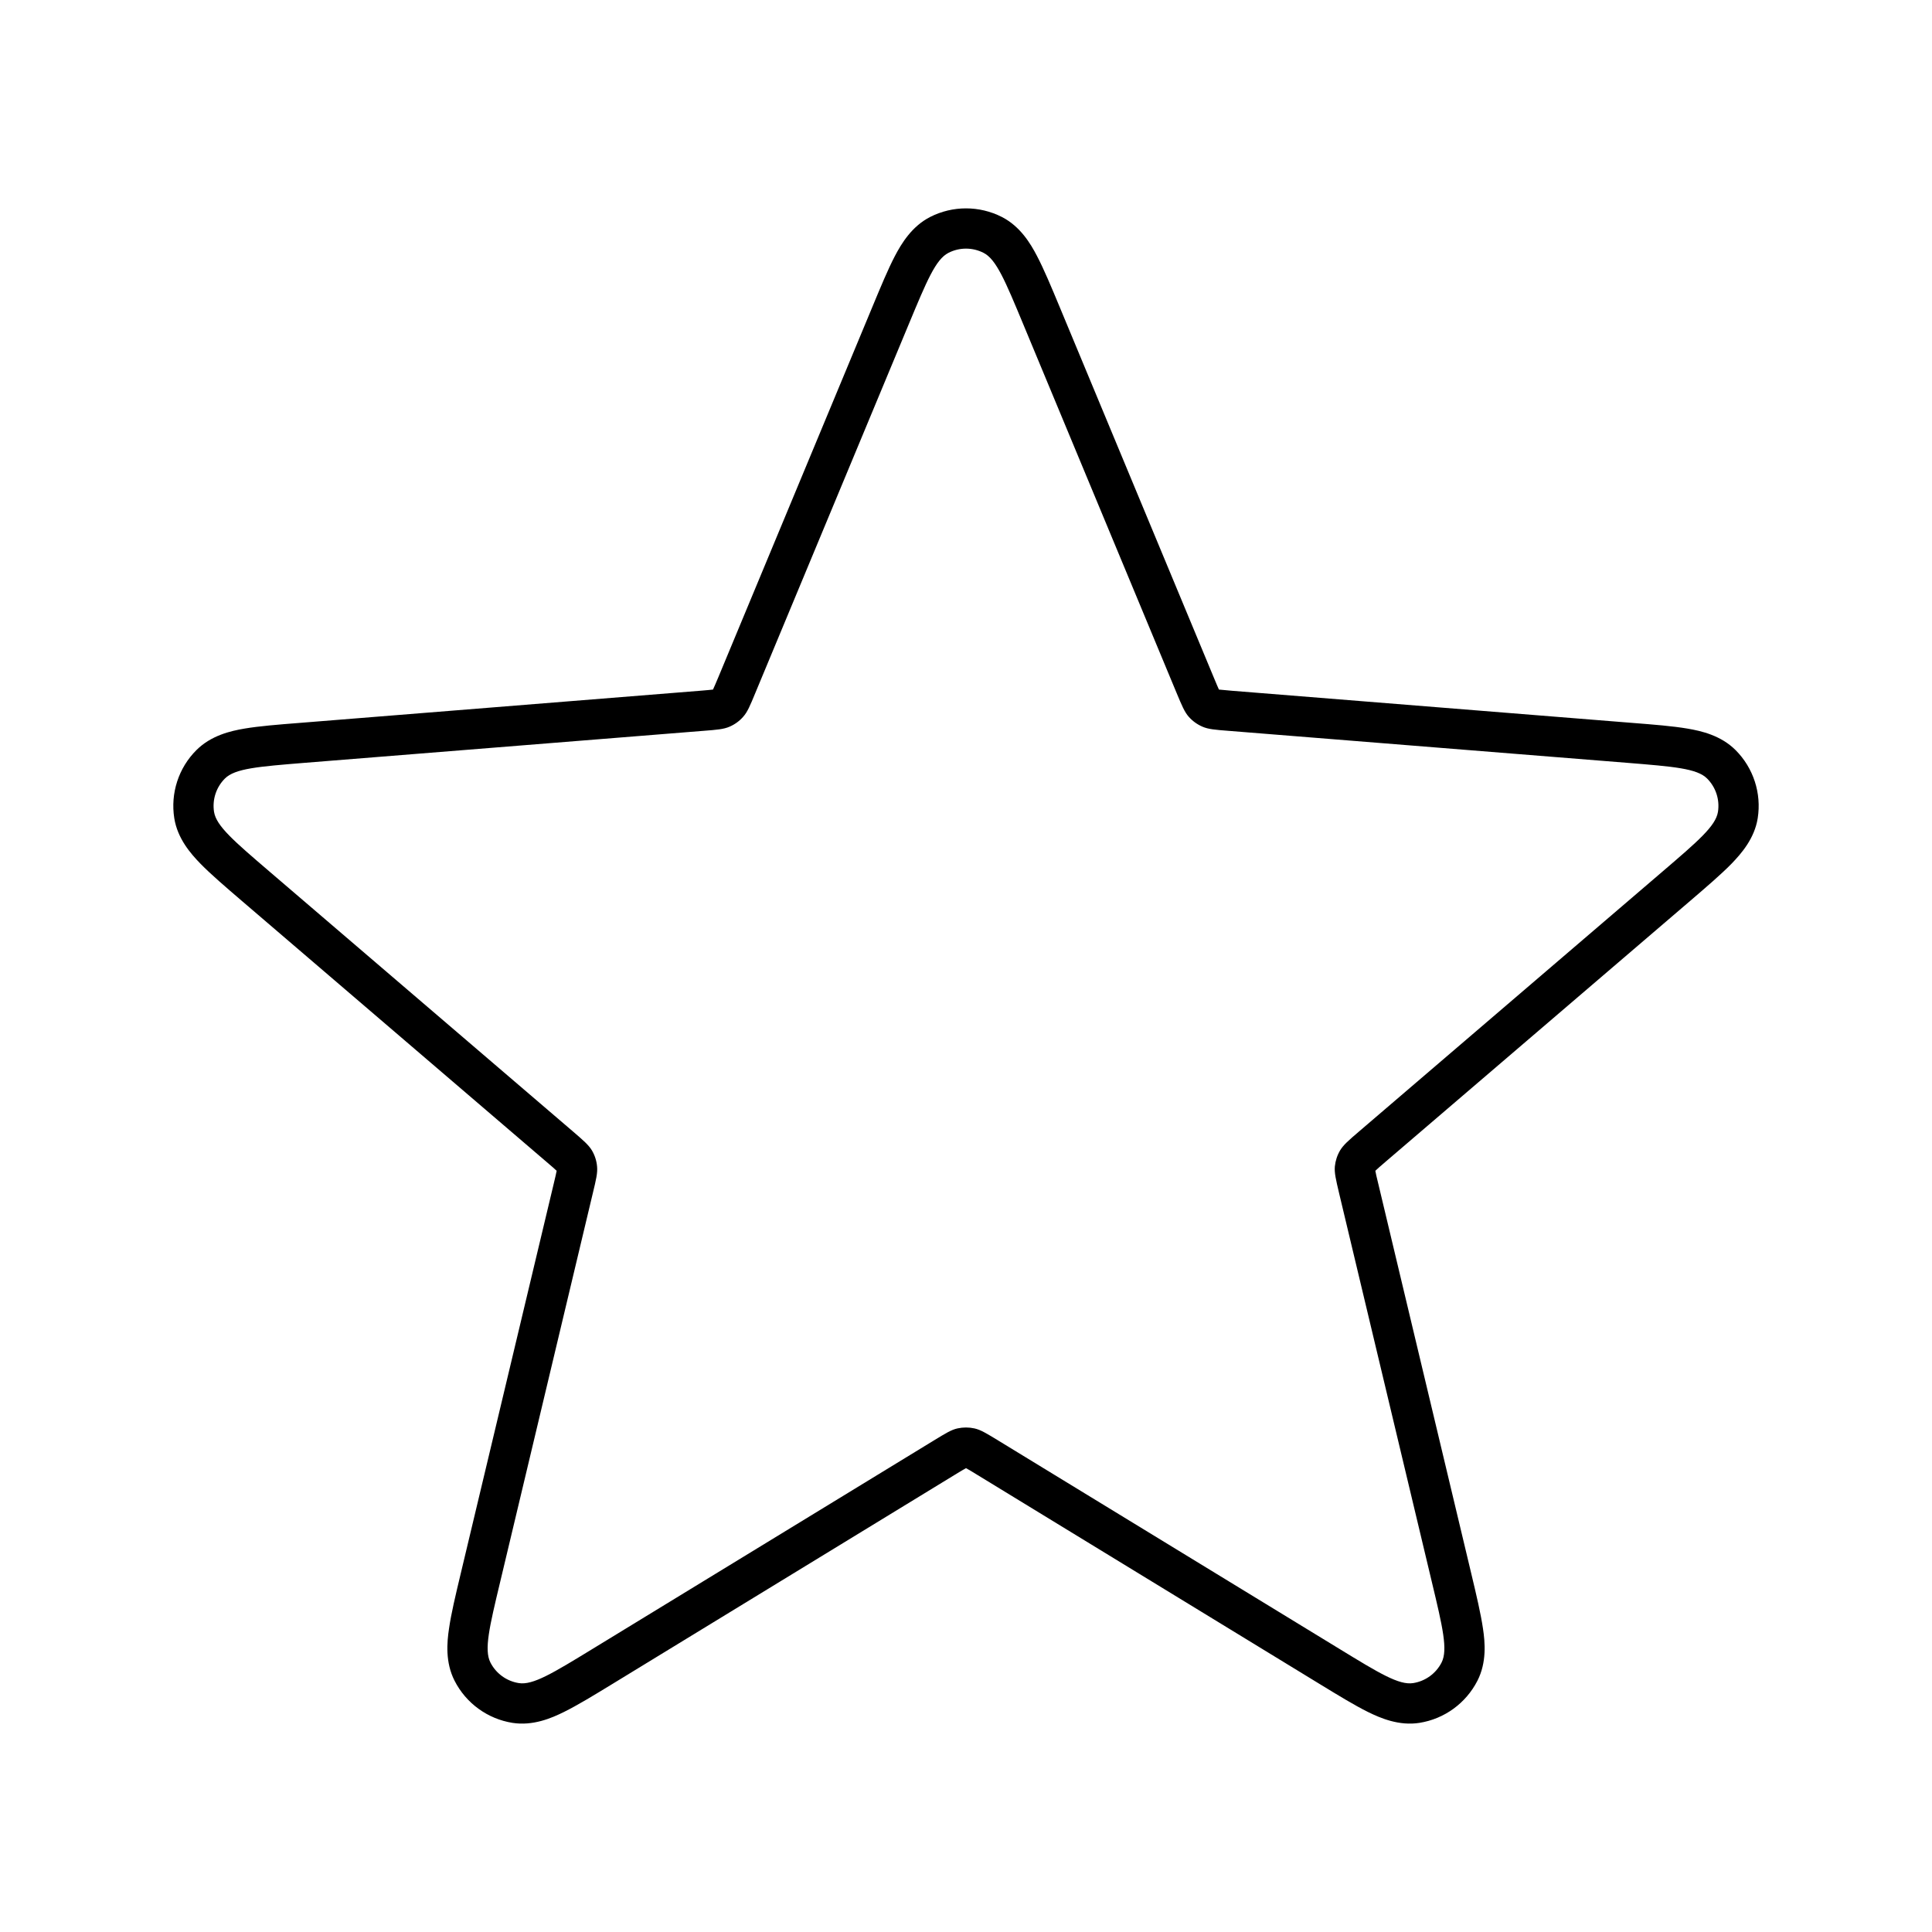 <svg width="24" height="24" viewBox="0 0 24 24" fill="none" xmlns="http://www.w3.org/2000/svg">
<path fill-rule="evenodd" clip-rule="evenodd" d="M15.078 8.416C15.111 8.494 15.128 8.537 15.142 8.566C15.175 8.57 15.22 8.574 15.305 8.581L20.276 8.98C20.546 9.001 20.781 9.02 20.963 9.051C21.135 9.08 21.378 9.136 21.56 9.318C21.781 9.539 21.884 9.854 21.835 10.164C21.795 10.417 21.63 10.605 21.509 10.73C21.38 10.862 21.2 11.016 20.995 11.192L17.207 14.436C17.143 14.491 17.108 14.521 17.085 14.544C17.09 14.576 17.101 14.62 17.121 14.703L18.278 19.553C18.341 19.817 18.395 20.047 18.422 20.23C18.448 20.402 18.47 20.65 18.353 20.879C18.21 21.158 17.943 21.353 17.633 21.402C17.38 21.442 17.15 21.344 16.994 21.267C16.828 21.185 16.627 21.062 16.396 20.921L12.14 18.321C12.068 18.277 12.029 18.253 12 18.238C11.971 18.253 11.932 18.277 11.86 18.321L7.604 20.921C7.373 21.062 7.171 21.185 7.005 21.267C6.85 21.344 6.62 21.442 6.366 21.402C6.057 21.353 5.789 21.158 5.647 20.879C5.53 20.65 5.552 20.402 5.578 20.23C5.604 20.047 5.659 19.817 5.722 19.553L6.879 14.703C6.899 14.62 6.909 14.576 6.915 14.544C6.891 14.521 6.857 14.491 6.792 14.436L3.005 11.192C2.8 11.016 2.62 10.862 2.491 10.73C2.369 10.605 2.205 10.417 2.165 10.164C2.116 9.854 2.218 9.539 2.44 9.318C2.622 9.136 2.865 9.08 3.036 9.051C3.219 9.02 3.454 9.001 3.724 8.98L8.695 8.581C8.779 8.574 8.825 8.57 8.857 8.566C8.871 8.537 8.889 8.494 8.922 8.416L10.837 3.812C10.941 3.562 11.031 3.344 11.117 3.18C11.198 3.026 11.326 2.812 11.555 2.695C11.835 2.553 12.165 2.553 12.445 2.695C12.674 2.812 12.802 3.026 12.882 3.18C12.968 3.344 13.059 3.562 13.163 3.812L15.078 8.416ZM11.782 3.141C11.624 3.221 11.513 3.489 11.29 4.025L9.383 8.608C9.318 8.766 9.285 8.845 9.232 8.904C9.186 8.957 9.128 8.999 9.063 9.027C8.99 9.059 8.905 9.066 8.735 9.079L3.786 9.476C3.208 9.523 2.919 9.546 2.794 9.671C2.685 9.78 2.635 9.934 2.659 10.086C2.687 10.261 2.907 10.449 3.348 10.827L7.118 14.056C7.247 14.167 7.312 14.223 7.353 14.291C7.389 14.352 7.411 14.42 7.417 14.49C7.425 14.57 7.405 14.653 7.365 14.819L6.214 19.648C6.079 20.212 6.012 20.494 6.092 20.652C6.162 20.789 6.293 20.884 6.445 20.908C6.62 20.936 6.867 20.785 7.363 20.482L11.599 17.895C11.745 17.806 11.817 17.761 11.895 17.744C11.964 17.729 12.036 17.729 12.104 17.744C12.182 17.761 12.255 17.806 12.401 17.895L16.637 20.482C17.132 20.785 17.38 20.936 17.555 20.908C17.707 20.884 17.838 20.789 17.908 20.652C17.988 20.494 17.921 20.212 17.786 19.648L16.634 14.819C16.595 14.653 16.575 14.57 16.582 14.49C16.589 14.42 16.611 14.352 16.647 14.291C16.688 14.223 16.752 14.167 16.882 14.056L20.652 10.827C21.093 10.449 21.313 10.261 21.341 10.086C21.365 9.934 21.315 9.78 21.206 9.671C21.081 9.546 20.792 9.523 20.213 9.476L15.265 9.079C15.095 9.066 15.01 9.059 14.937 9.027C14.872 8.999 14.814 8.957 14.767 8.904C14.715 8.845 14.682 8.766 14.616 8.608L12.71 4.025C12.487 3.489 12.376 3.221 12.218 3.141C12.081 3.071 11.919 3.071 11.782 3.141Z" fill="black"/>
</svg>
